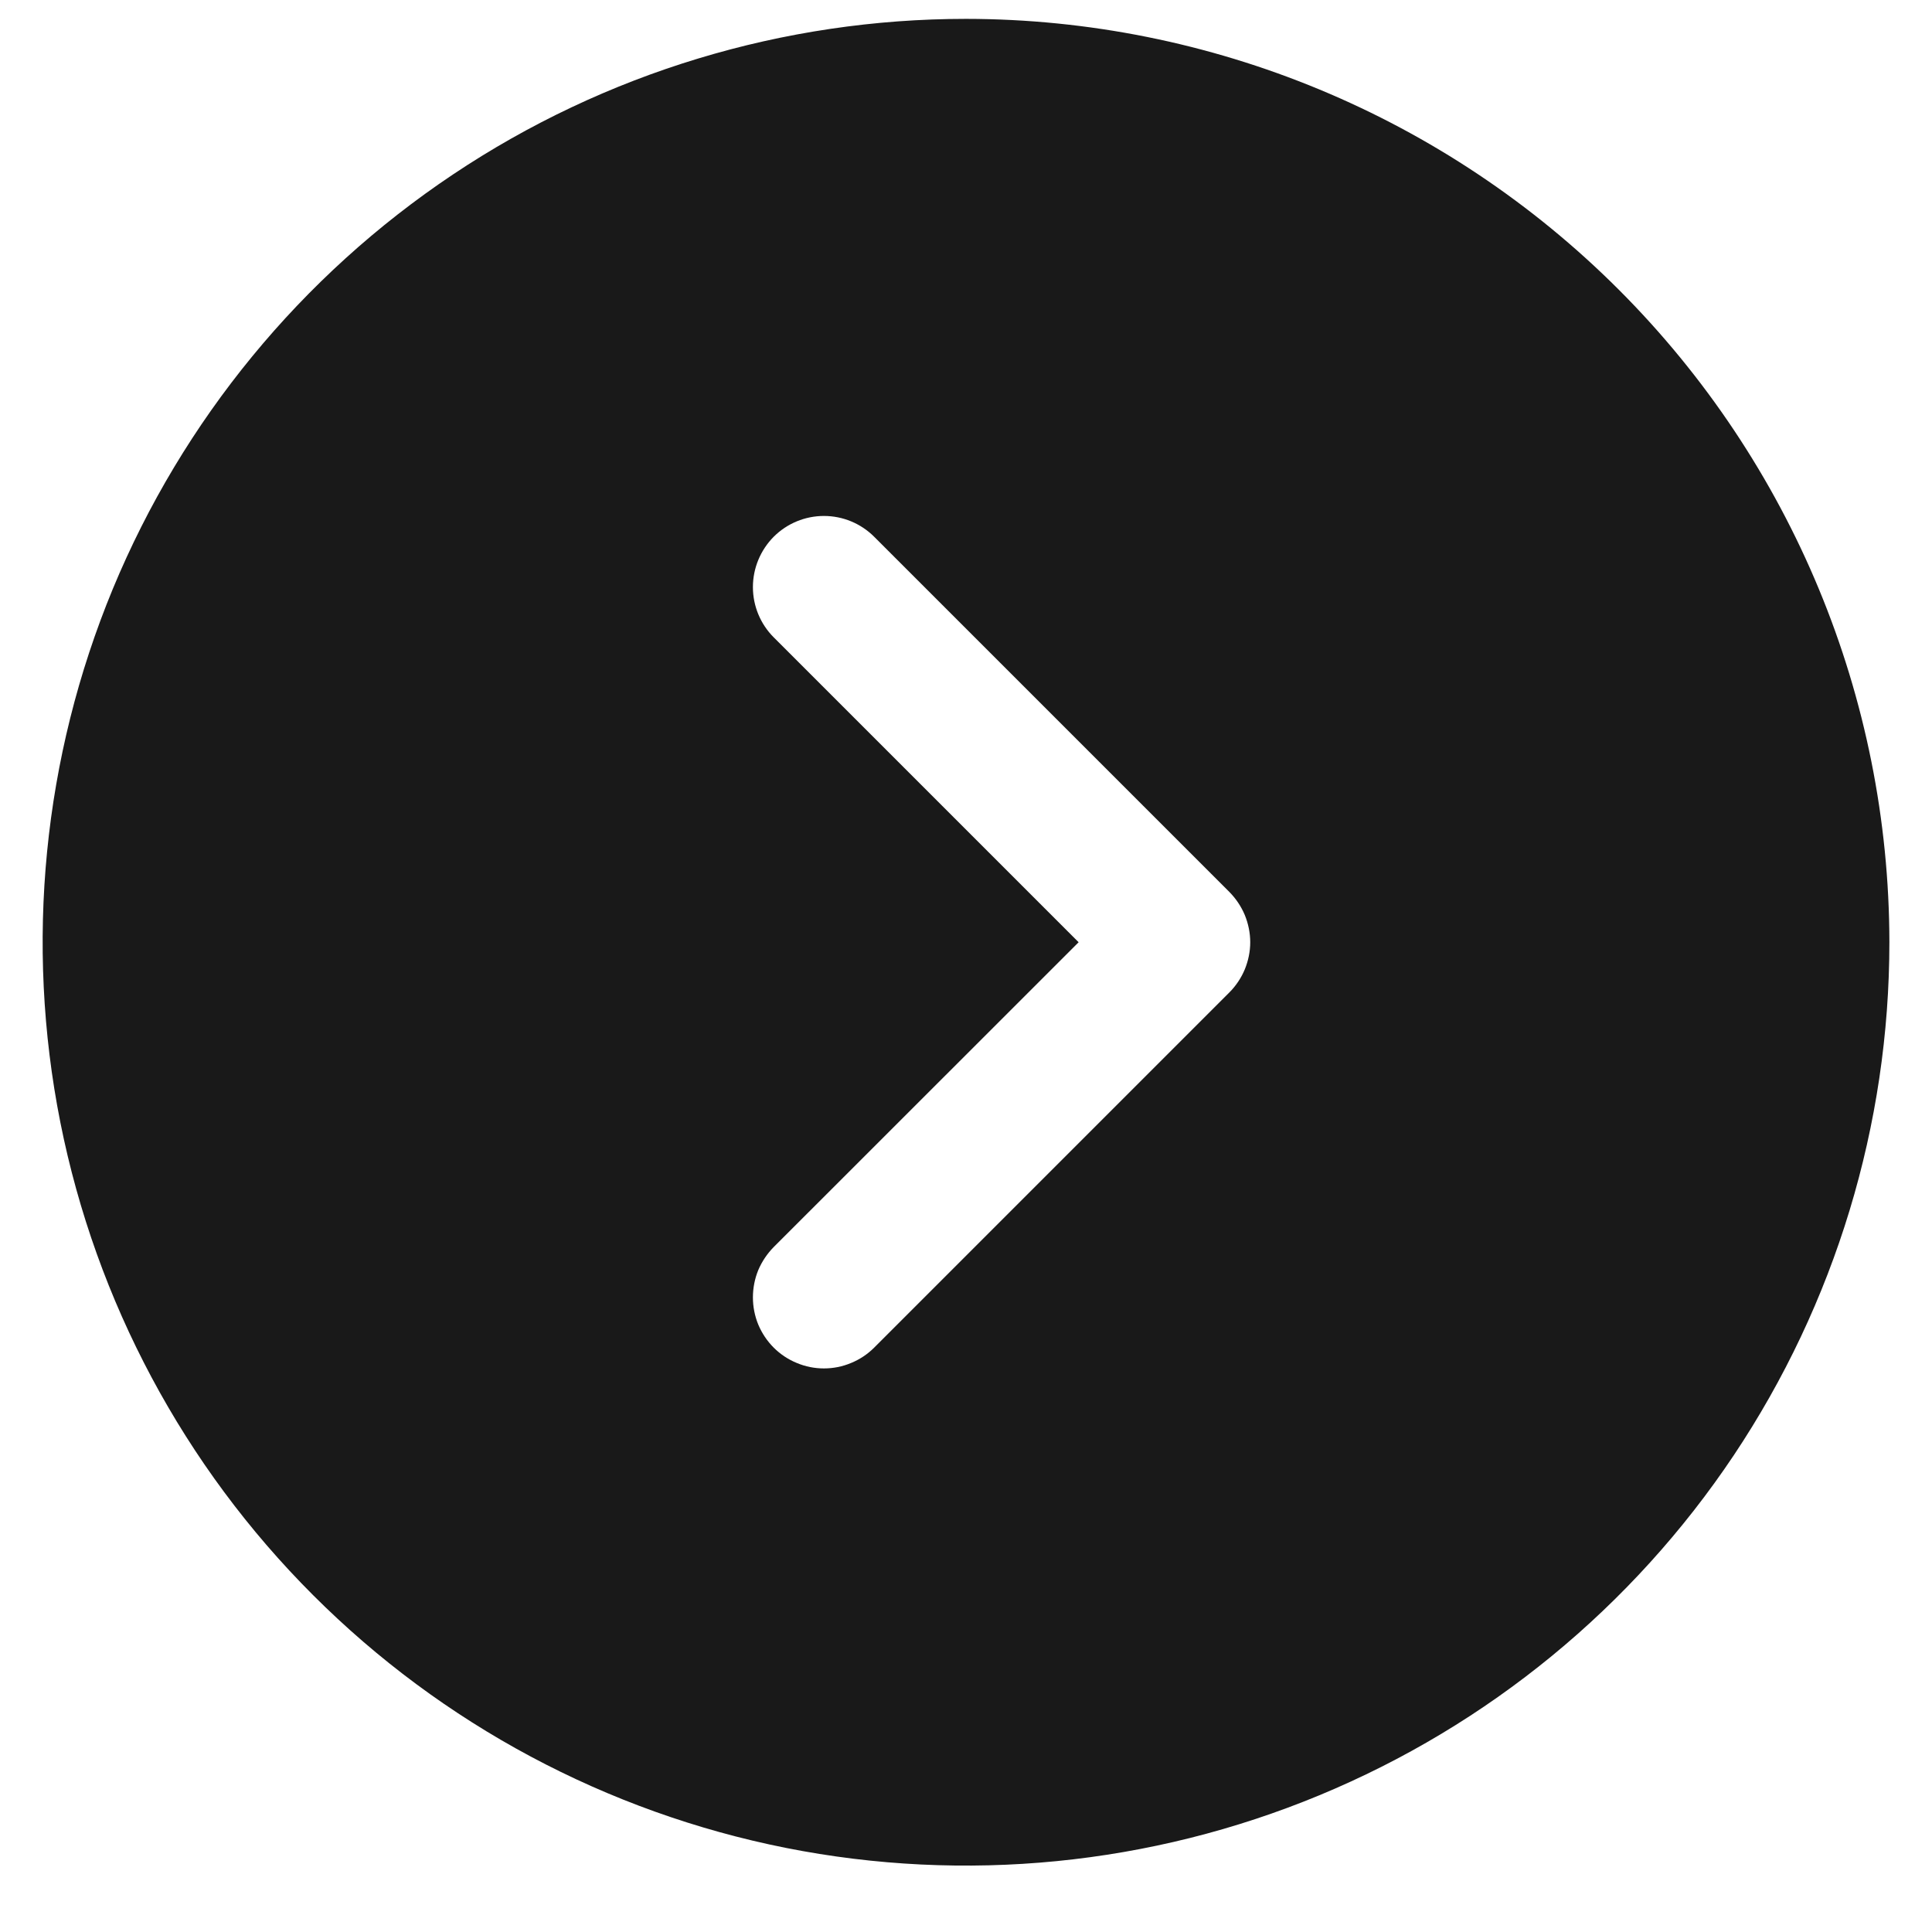 <svg width="17" height="17" viewBox="0 0 17 17" fill="none" xmlns="http://www.w3.org/2000/svg">
<path d="M8.5 0.166C6.893 0.166 5.322 0.642 3.986 1.535C2.65 2.428 1.608 3.697 0.993 5.181C0.379 6.666 0.218 8.3 0.531 9.876C0.845 11.452 1.618 12.9 2.755 14.036C3.891 15.172 5.339 15.946 6.915 16.26C8.491 16.573 10.125 16.412 11.609 15.797C13.094 15.182 14.363 14.141 15.256 12.805C16.148 11.469 16.625 9.898 16.625 8.291C16.623 6.136 15.766 4.071 14.243 2.548C12.72 1.025 10.654 0.168 8.5 0.166ZM10.817 8.733L7.692 11.858C7.634 11.916 7.565 11.962 7.489 11.993C7.413 12.025 7.332 12.041 7.25 12.041C7.168 12.041 7.087 12.025 7.011 11.993C6.935 11.962 6.866 11.916 6.808 11.858C6.75 11.8 6.704 11.731 6.672 11.655C6.641 11.579 6.625 11.498 6.625 11.416C6.625 11.334 6.641 11.252 6.672 11.176C6.704 11.101 6.75 11.032 6.808 10.973L9.491 8.291L6.808 5.608C6.691 5.491 6.625 5.332 6.625 5.166C6.625 5 6.691 4.841 6.808 4.723C6.925 4.606 7.084 4.54 7.25 4.54C7.416 4.54 7.575 4.606 7.692 4.723L10.817 7.848C10.875 7.907 10.921 7.975 10.953 8.051C10.984 8.127 11.001 8.209 11.001 8.291C11.001 8.373 10.984 8.454 10.953 8.53C10.921 8.606 10.875 8.675 10.817 8.733Z" fill="#191919"/>
</svg>
